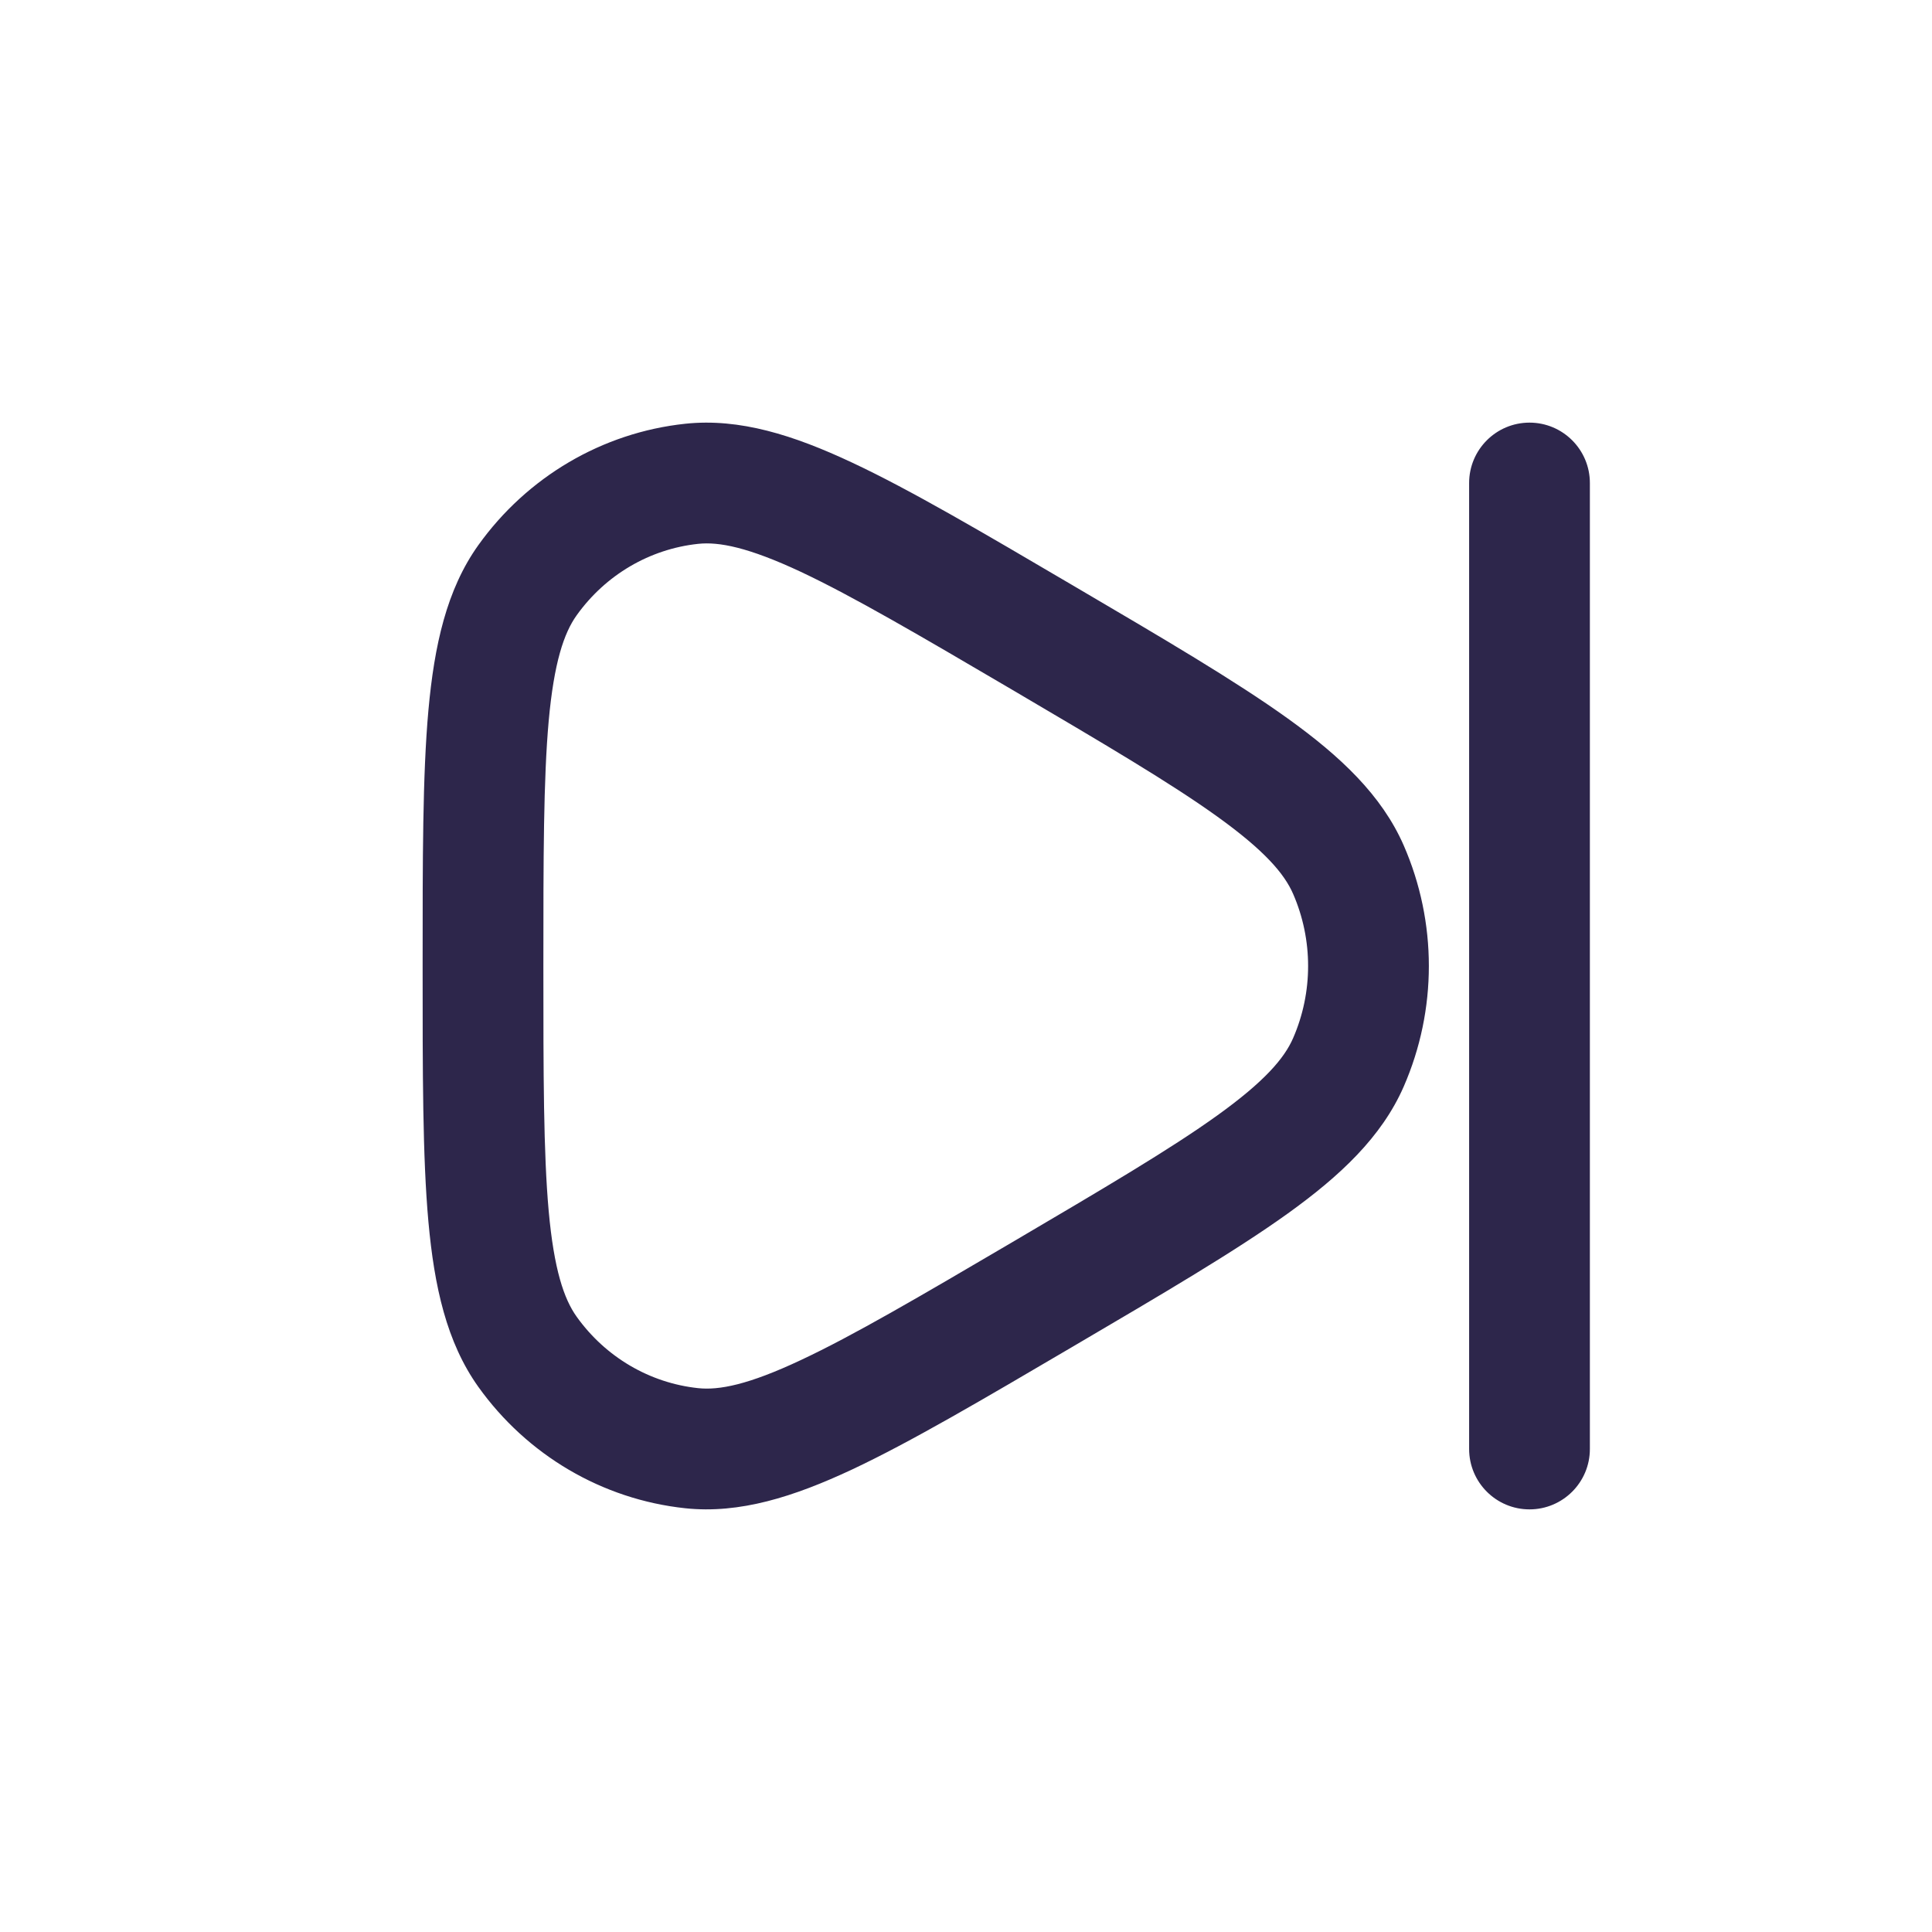 <svg xmlns="http://www.w3.org/2000/svg" width="24" height="24" viewBox="0 0 24 24">
  <defs/>
  <path fill="#2D264B" d="M19.75,6 C19.75,5.586 19.414,5.25 19,5.25 C18.586,5.25 18.25,5.586 18.25,6 L19.75,6 Z M18.25,18 C18.25,18.414 18.586,18.75 19,18.75 C19.414,18.75 19.75,18.414 19.75,18 L18.25,18 Z M6.75,12 C6.75,10.646 6.751,9.682 6.816,8.957 C6.882,8.228 7.006,7.864 7.163,7.644 L5.942,6.772 C5.547,7.325 5.395,8.019 5.322,8.822 C5.249,9.631 5.25,10.675 5.25,12 L6.75,12 Z M13.327,7.272 C12.2,6.61 11.31,6.086 10.584,5.746 C9.862,5.407 9.189,5.192 8.512,5.264 L8.672,6.756 C8.931,6.728 9.295,6.798 9.947,7.103 C10.595,7.408 11.415,7.888 12.568,8.565 L13.327,7.272 Z M7.163,7.644 C7.523,7.14 8.072,6.82 8.672,6.756 L8.512,5.264 C7.481,5.374 6.548,5.925 5.942,6.772 L7.163,7.644 Z M12.568,15.435 C11.415,16.112 10.595,16.593 9.947,16.896 C9.295,17.203 8.931,17.272 8.672,17.244 L8.512,18.736 C9.189,18.808 9.862,18.593 10.584,18.255 C11.31,17.914 12.2,17.39 13.327,16.728 L12.568,15.435 Z M5.25,12 C5.25,13.325 5.249,14.37 5.322,15.178 C5.395,15.981 5.547,16.674 5.942,17.228 L7.163,16.356 C7.006,16.136 6.882,15.772 6.816,15.043 C6.751,14.318 6.75,13.354 6.75,12 L5.25,12 Z M8.672,17.244 C8.072,17.18 7.523,16.86 7.163,16.356 L5.942,17.228 C6.548,18.076 7.481,18.626 8.512,18.736 L8.672,17.244 Z M13.327,16.728 C14.454,16.066 15.345,15.543 15.998,15.074 C16.648,14.607 17.163,14.124 17.437,13.499 L16.063,12.897 C15.954,13.147 15.708,13.435 15.122,13.856 C14.539,14.275 13.72,14.757 12.568,15.435 L13.327,16.728 Z M12.568,8.565 C13.72,9.243 14.539,9.725 15.122,10.144 C15.708,10.565 15.954,10.853 16.063,11.103 L17.437,10.501 C17.163,9.876 16.648,9.393 15.998,8.926 C15.345,8.457 14.454,7.934 13.327,7.272 L12.568,8.565 Z M17.437,13.499 C17.854,12.544 17.854,11.456 17.437,10.501 L16.063,11.103 C16.312,11.674 16.312,12.326 16.063,12.897 L17.437,13.499 Z M18.25,6 L18.25,18 L19.75,18 L19.75,6 L18.25,6 Z"/>
</svg>

